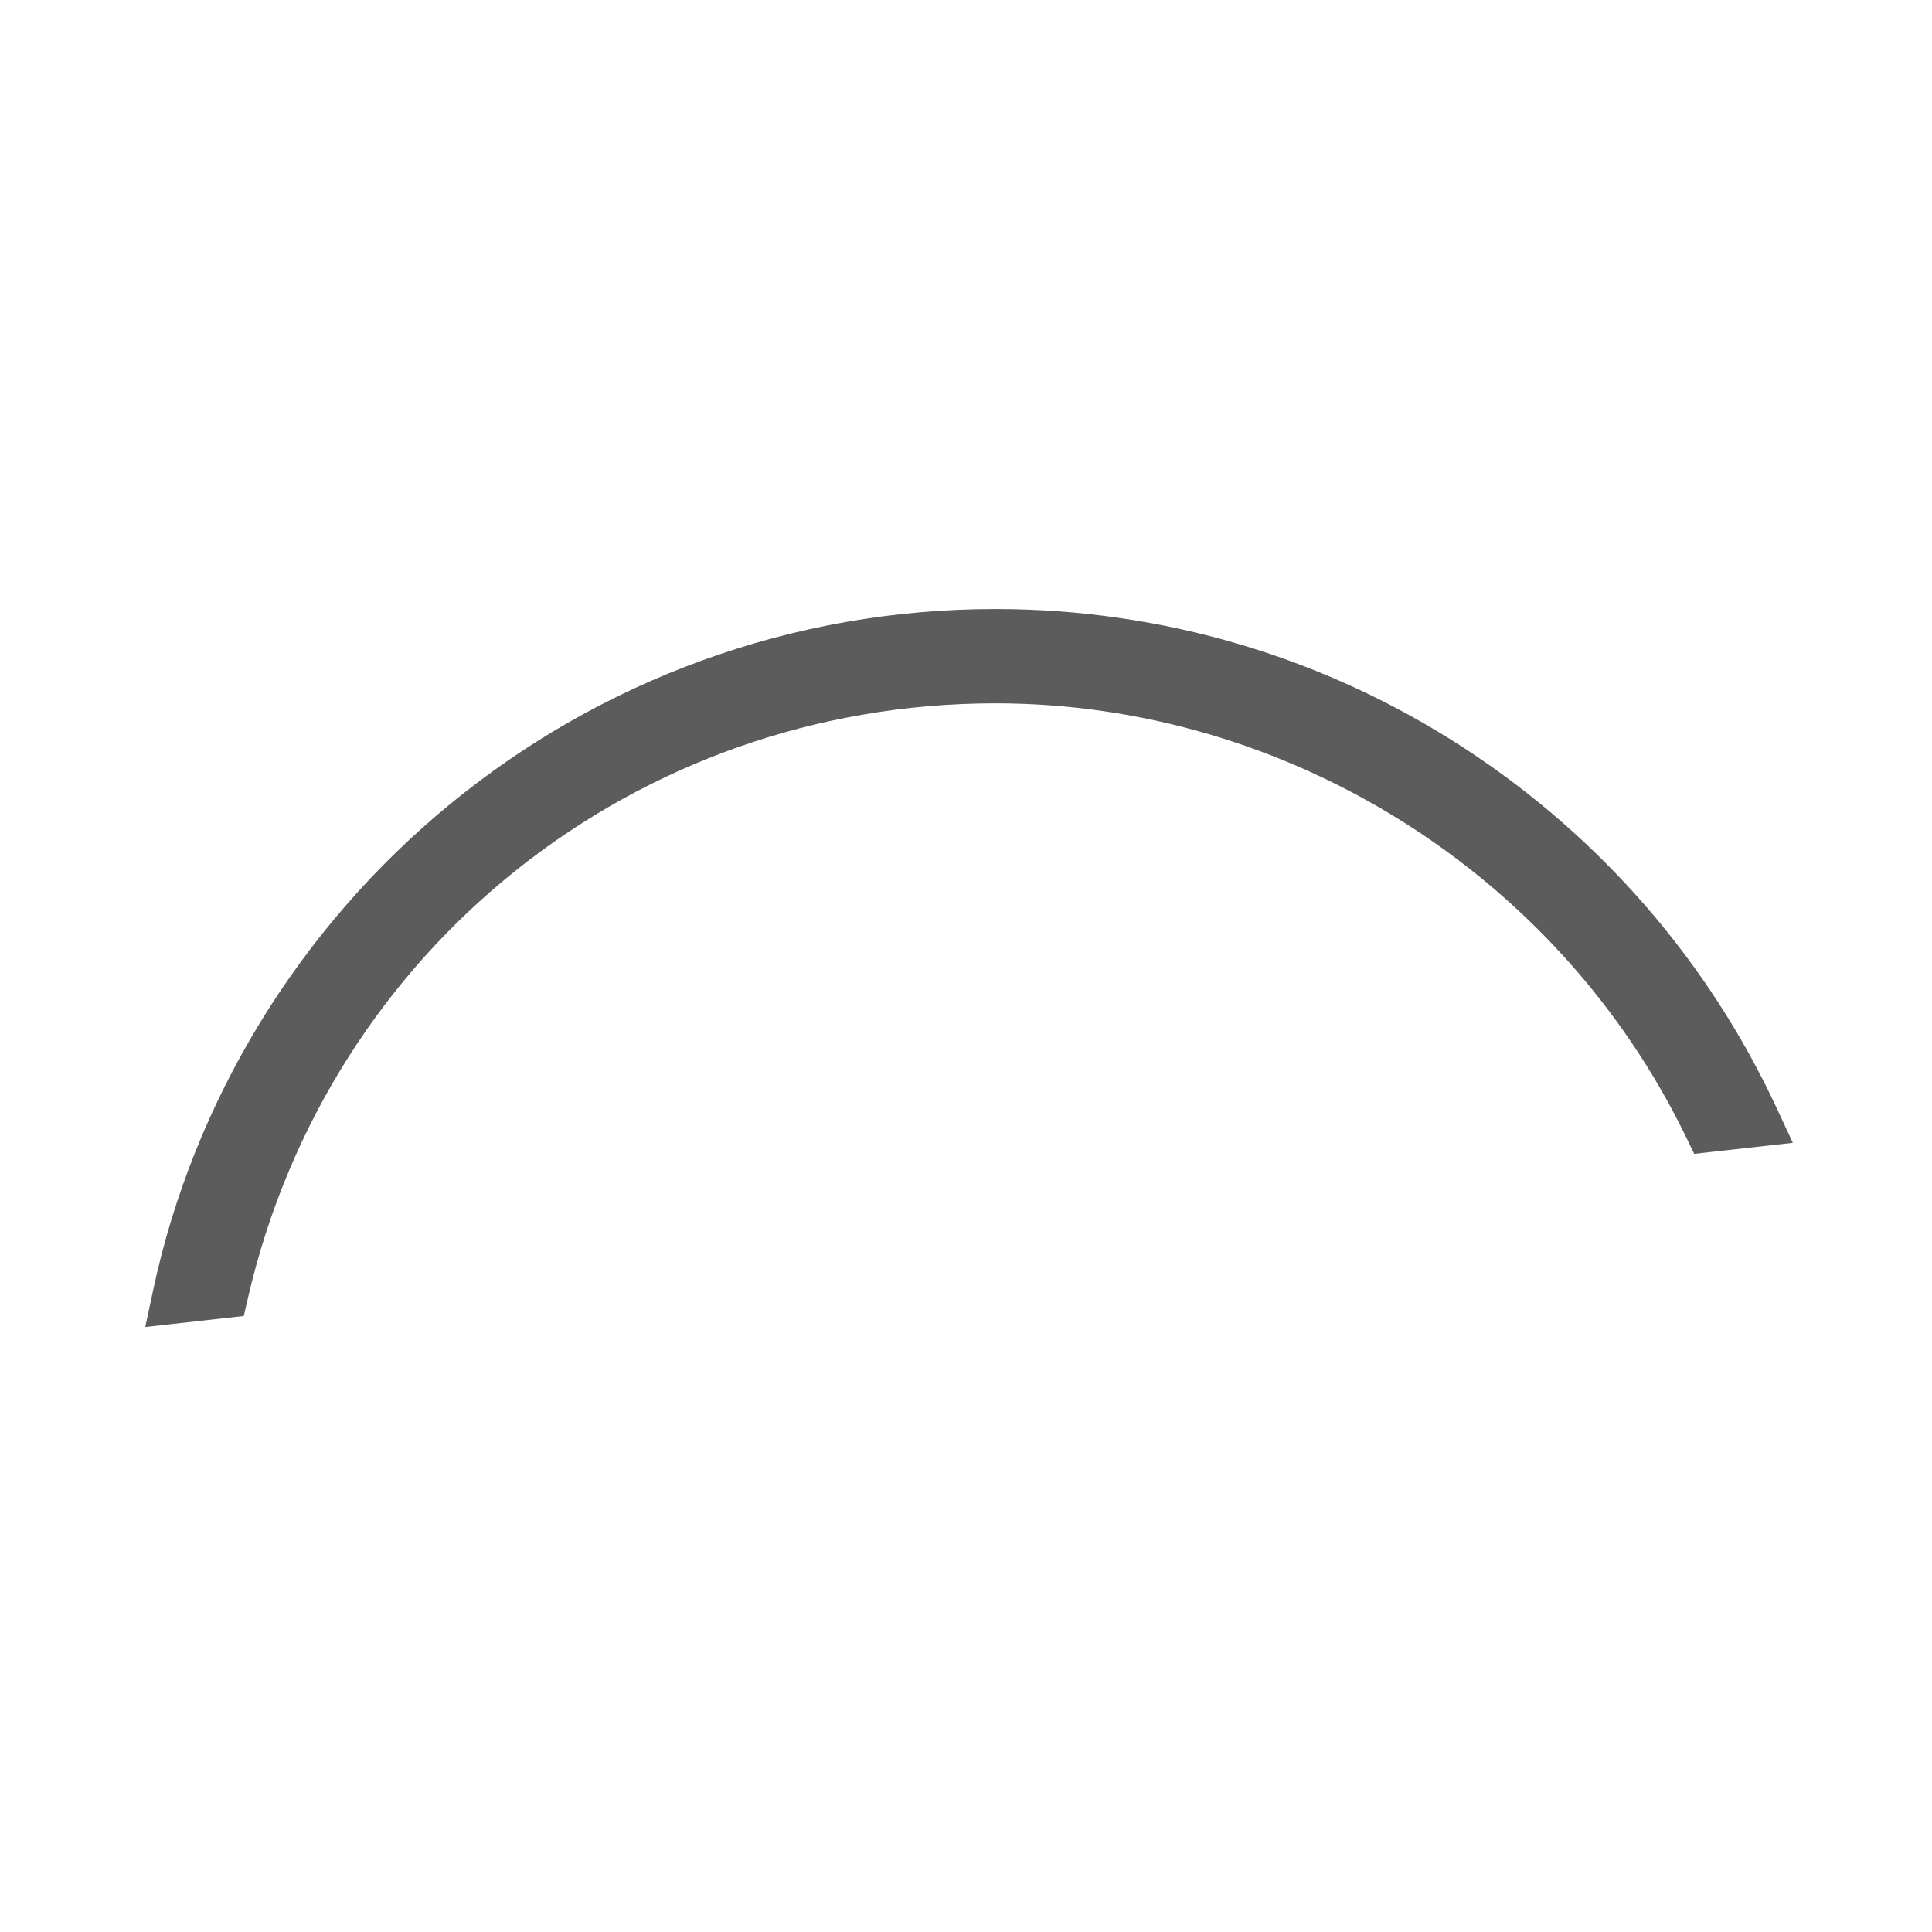 <svg viewBox="0 0 1024 1024" version="1.1" xmlns="http://www.w3.org/2000/svg" width="22" height="22">
  <path
    d="M941.811 587.583c-36.183-77.887-93.437-143.92-165.569-190.959-74.07-48.303-160.056-73.835-248.66-73.835-53.547 0-106.019 9.234-155.956 27.442-48.239 17.589-92.945 43.095-132.876 75.81-80.134 65.651-136.099 157.195-157.587 257.771l-4.171 19.526 52.221-5.835 2.296-9.925c42.898-185.348 205.769-314.797 396.071-314.797 154.61 0 298.257 90.139 365.957 229.637l4.439 9.148 52.264-5.843-8.431-18.139z"
    fill="#5c5c5c"
  ></path>
</svg>
